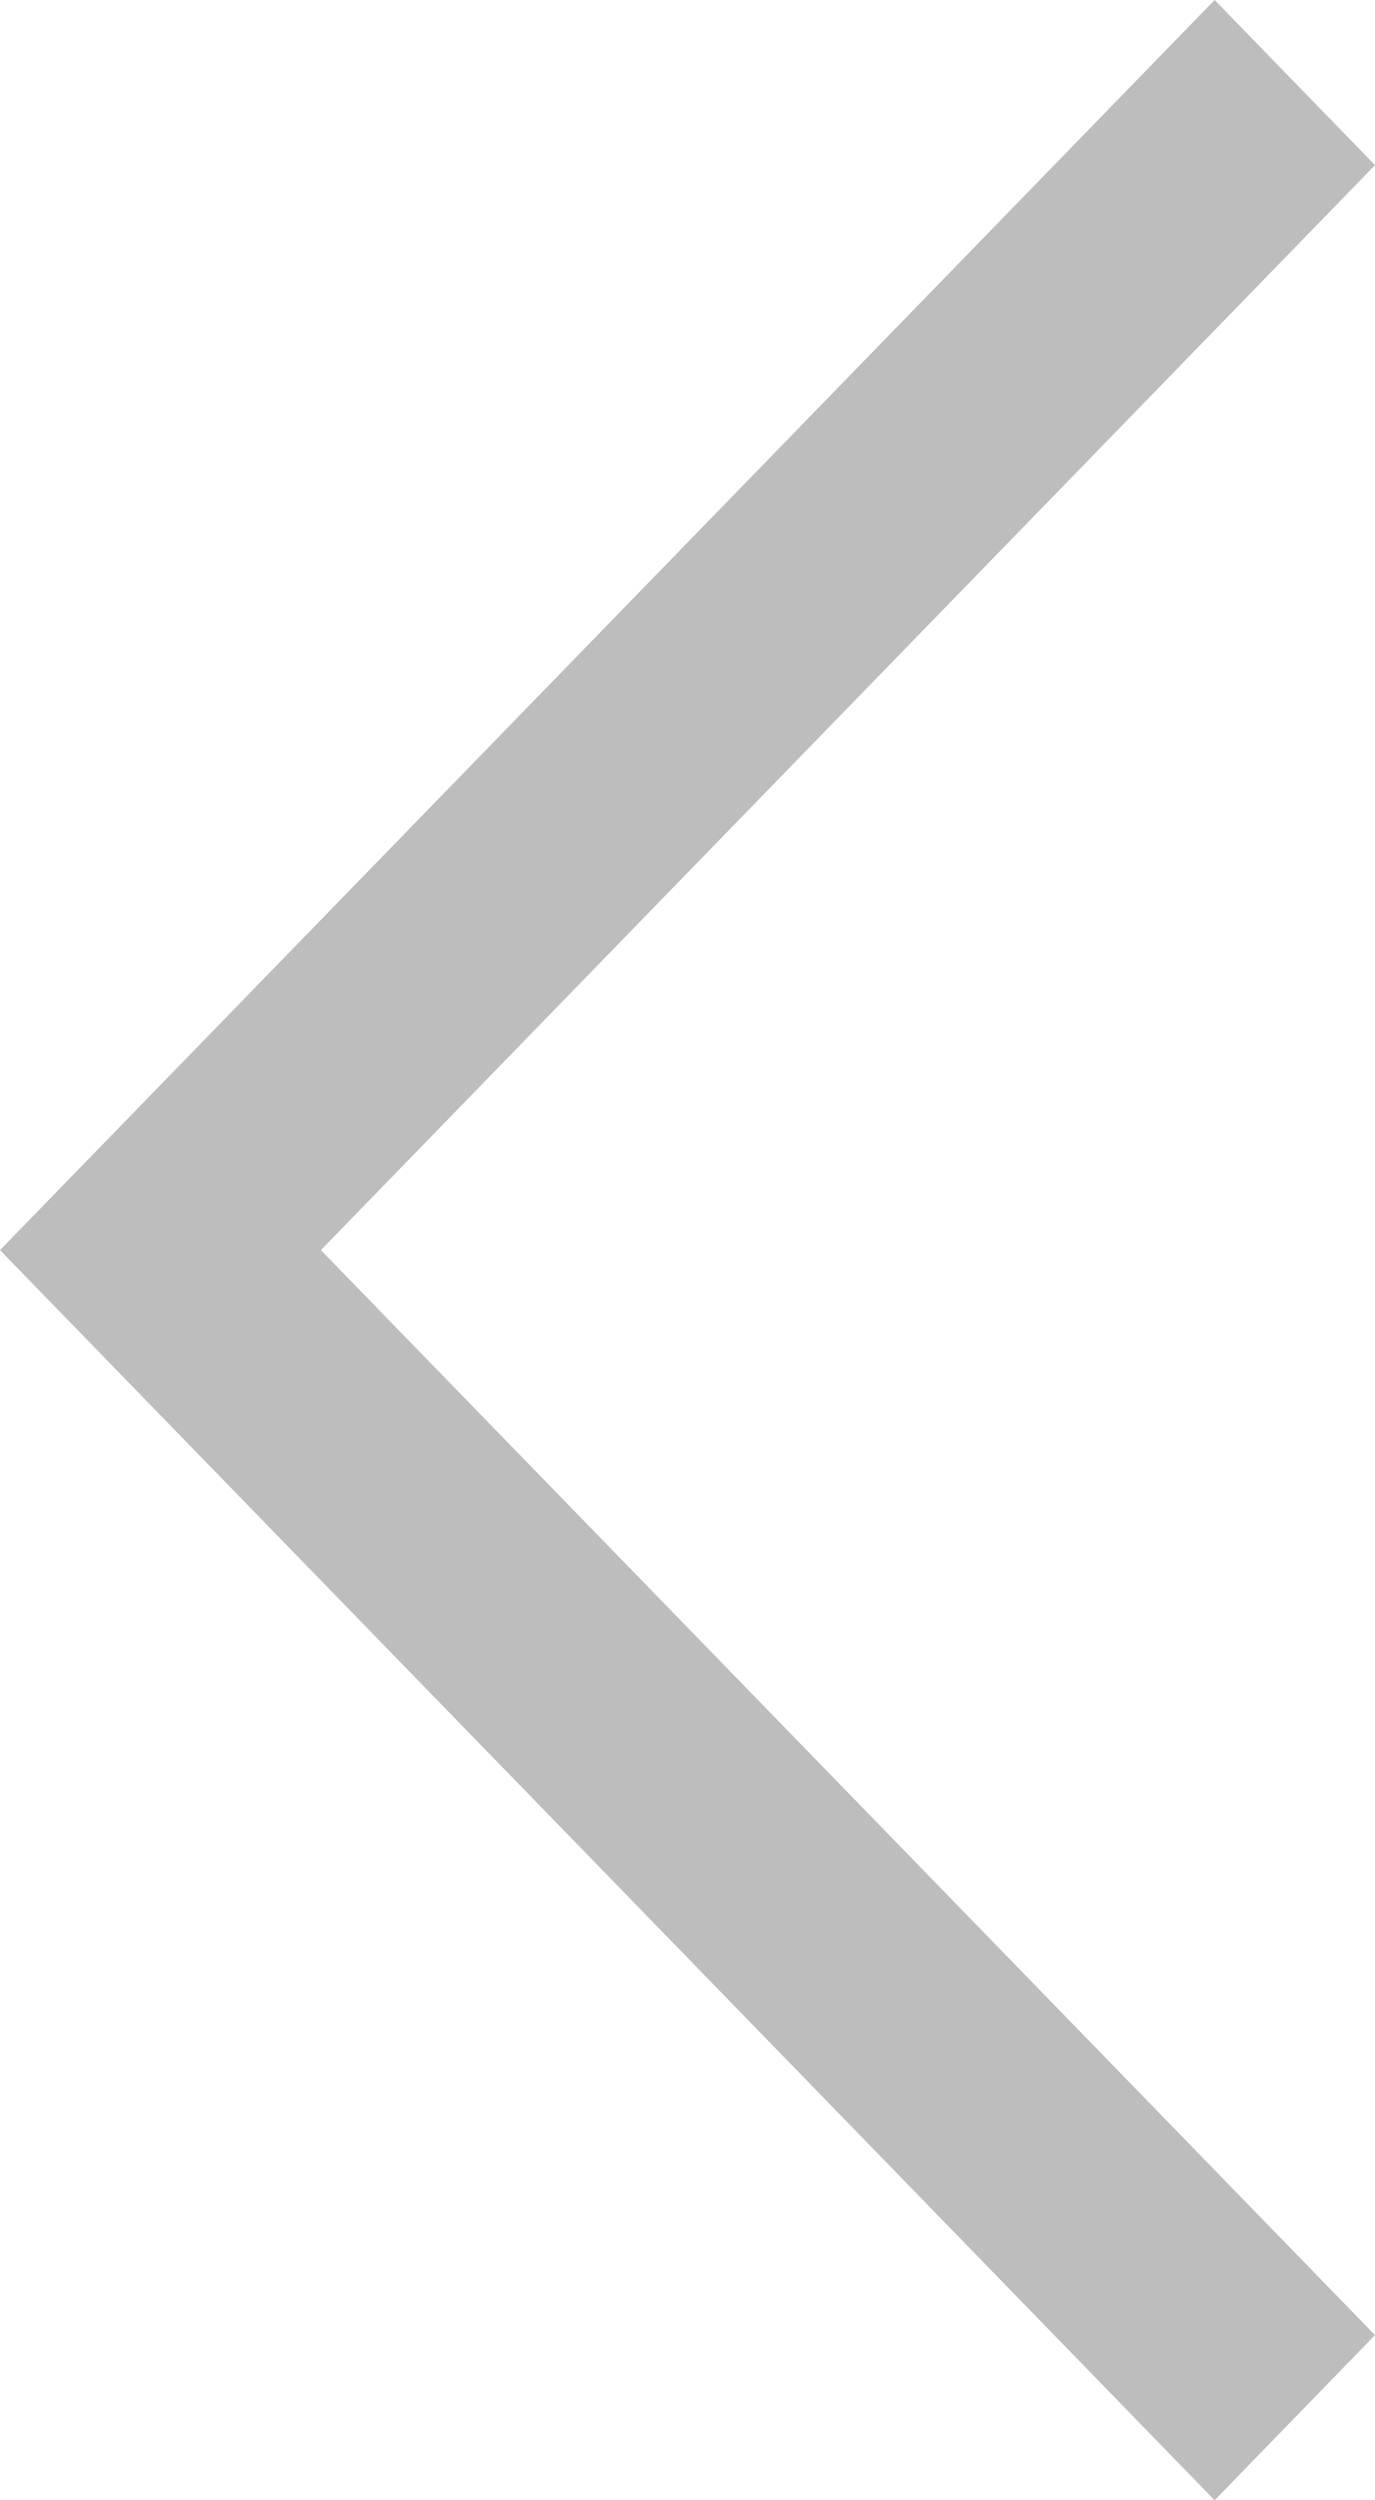 <svg width="11" height="20" viewBox="0 0 11 20"  xmlns="http://www.w3.org/2000/svg">
<path fill-rule="evenodd" clip-rule="evenodd" d="M9.717 0L11 1.321L2.567 10L11 18.679L9.717 20L0 10L9.717 0Z" fill="#BDBDBD"/>
</svg>
